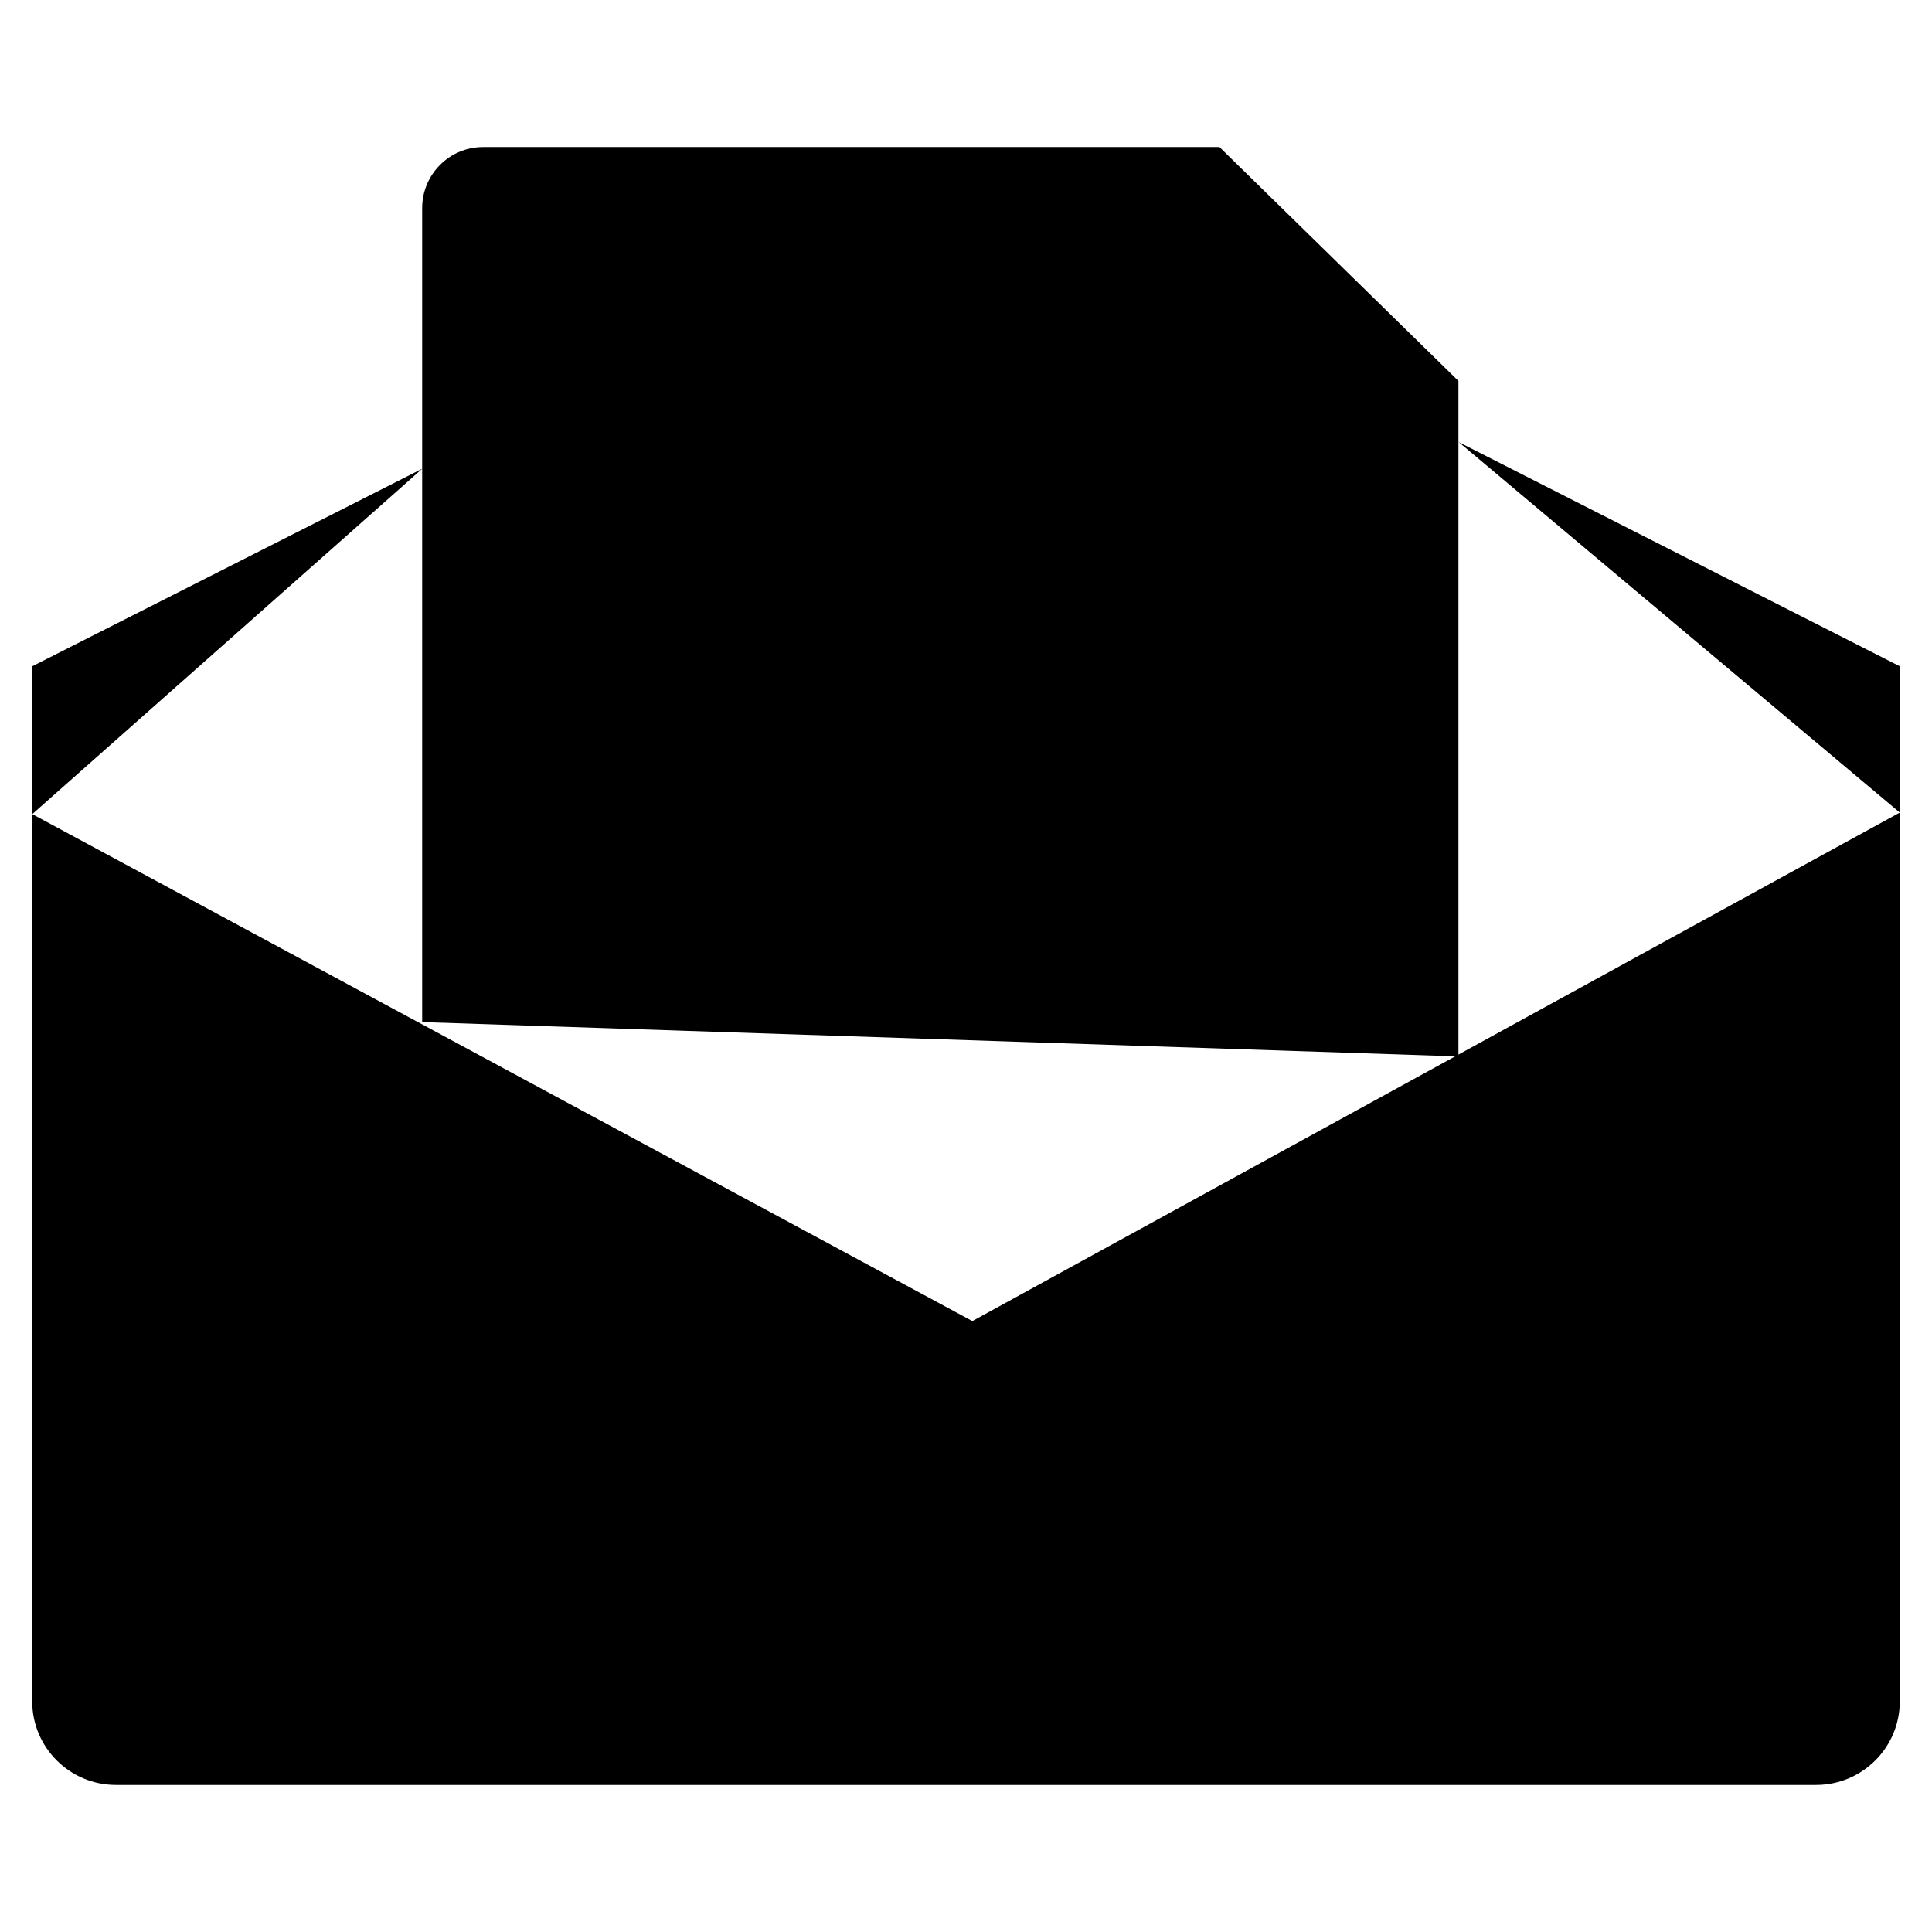 <svg version="1.1" id="Layer_1" xmlns="http://www.w3.org/2000/svg" xmlns:xlink="http://www.w3.org/1999/xlink" x="0px" y="0px"
	 width="400px" height="400px" viewBox="0 0 60 60" style="enable-background:new 0 0 60 60;" xml:space="preserve">
<path d="M59,25.235c0-0.392,0-4.151,0-4.543l-13.695-6.96"/>
<path d="M13.115,14.556L1,20.692c0,0.392,0,4.202,0,4.593"/>
<path d="M45.293,32.808V11.831l-7.421-7.264H15.003c-1.044,0-1.892,0.848-1.892,1.895v25.28"/>
<path d="M1.006,25.285L1,52.835c0,1.434,1.165,2.598,2.602,2.598H56.4c1.438,0,2.6-1.164,2.6-2.598v-27.6
					L30.197,41.027L1.006,25.285"/>
</svg>
